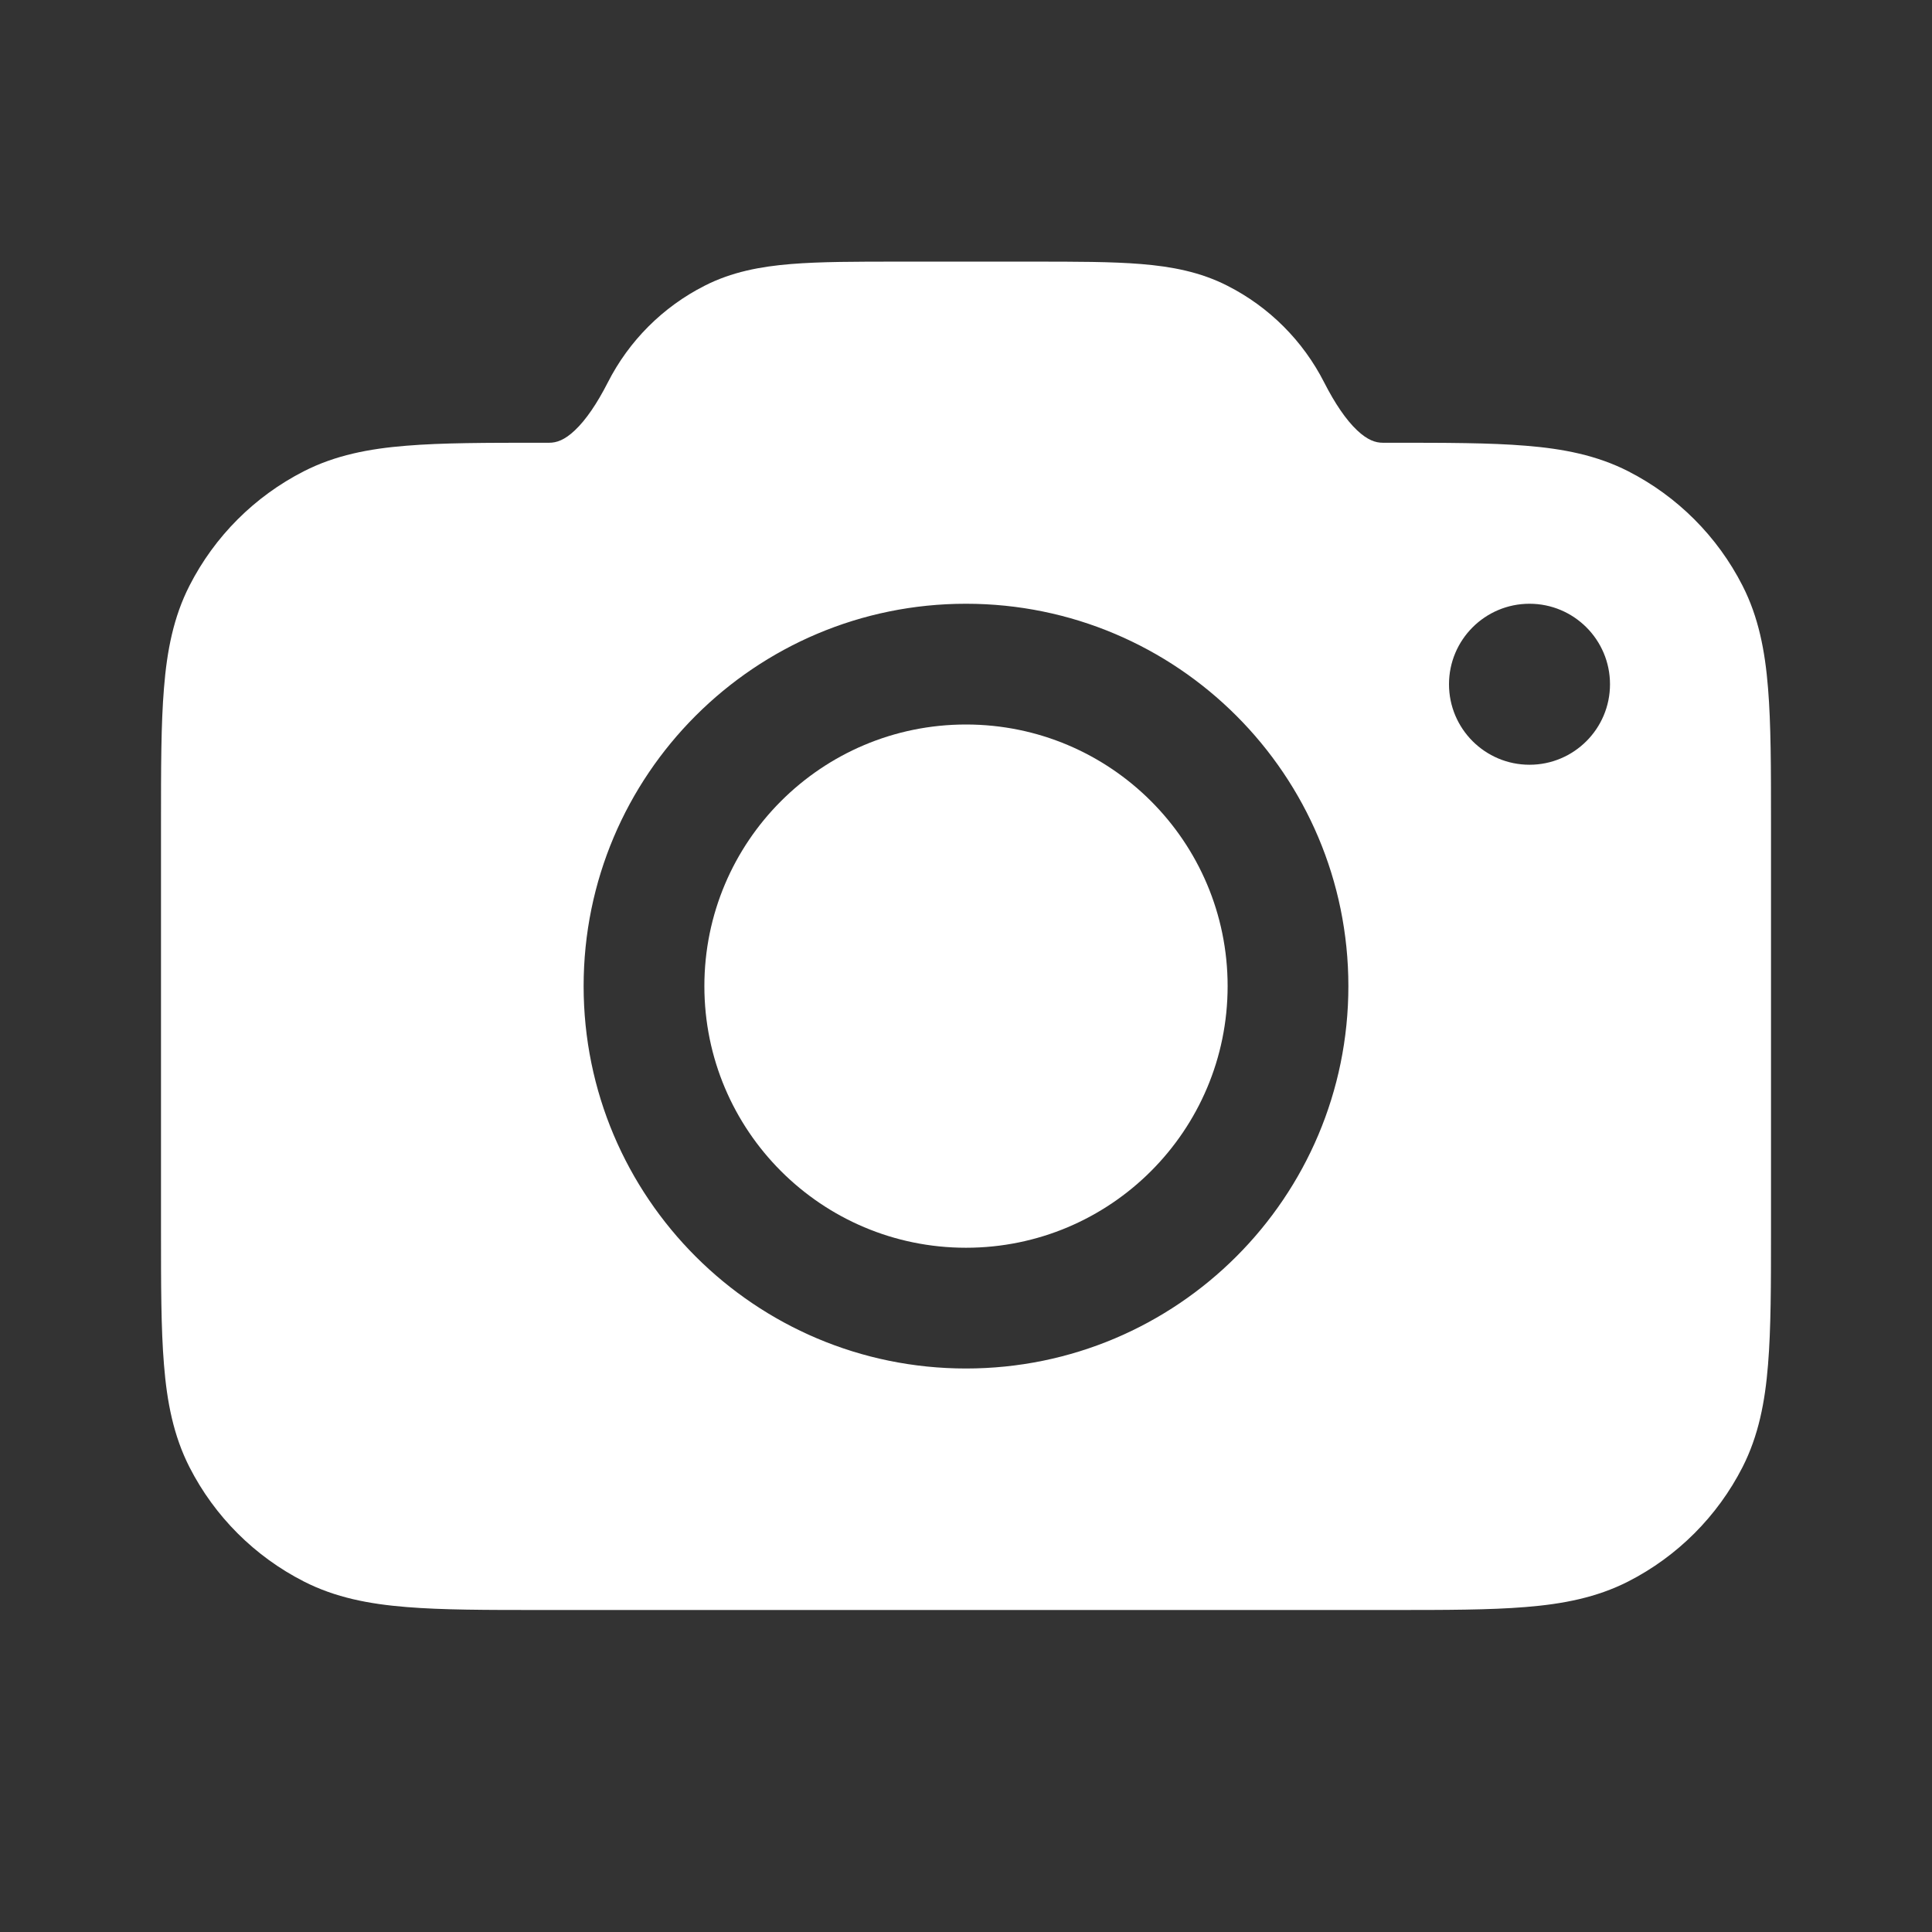 <svg width="24" height="24" viewBox="0 0 24 24" fill="none" xmlns="http://www.w3.org/2000/svg">
<rect x="0" y="0" width="24" height="24" fill="#333333" stroke="none"/>
<path d="M12 9C10.205 9 8.75 10.455 8.75 12.25C8.75 14.045 10.205 15.5 12 15.5C13.795 15.5 15.25 14.045 15.25 12.25C15.25 10.455 13.795 9 12 9Z" fill="white"/>
<path fill-rule="evenodd" clip-rule="evenodd" d="M11.17 3.25H12.83C13.365 3.25 13.81 3.25 14.175 3.28C14.555 3.311 14.911 3.378 15.248 3.55C15.766 3.813 16.187 4.234 16.45 4.752C16.583 5.012 16.72 5.215 16.859 5.346C16.988 5.467 17.086 5.5 17.178 5.5L17.281 5.5C17.955 5.5 18.506 5.5 18.953 5.537C19.416 5.574 19.835 5.655 20.226 5.854C20.837 6.166 21.334 6.663 21.646 7.275C21.845 7.665 21.926 8.084 21.963 8.547C22 8.994 22 9.545 22 10.219V15.281C22 15.955 22 16.506 21.963 16.953C21.926 17.416 21.845 17.835 21.646 18.226C21.334 18.837 20.837 19.334 20.226 19.646C19.835 19.845 19.416 19.926 18.953 19.963C18.506 20 17.955 20 17.281 20H6.719C6.045 20 5.494 20 5.047 19.963C4.584 19.926 4.165 19.845 3.775 19.646C3.163 19.334 2.666 18.837 2.354 18.226C2.155 17.835 2.074 17.416 2.037 16.953C2 16.506 2 15.955 2 15.281V10.219C2 9.545 2 8.994 2.037 8.547C2.074 8.084 2.155 7.665 2.354 7.275C2.666 6.663 3.163 6.166 3.775 5.854C4.165 5.655 4.584 5.574 5.047 5.537C5.495 5.5 6.045 5.5 6.719 5.5L6.822 5.5C6.914 5.5 7.013 5.467 7.141 5.346C7.28 5.215 7.417 5.012 7.55 4.752C7.813 4.234 8.234 3.813 8.752 3.55C9.089 3.378 9.445 3.311 9.825 3.28C10.19 3.25 10.635 3.25 11.17 3.25ZM7.25 12.25C7.25 9.627 9.377 7.5 12 7.5C14.623 7.5 16.75 9.627 16.75 12.25C16.75 14.873 14.623 17 12 17C9.377 17 7.25 14.873 7.25 12.25ZM19 9.5C19.552 9.5 20 9.052 20 8.5C20 7.948 19.552 7.5 19 7.5C18.448 7.5 18 7.948 18 8.5C18 9.052 18.448 9.5 19 9.5Z" fill="white"/>
</svg>
